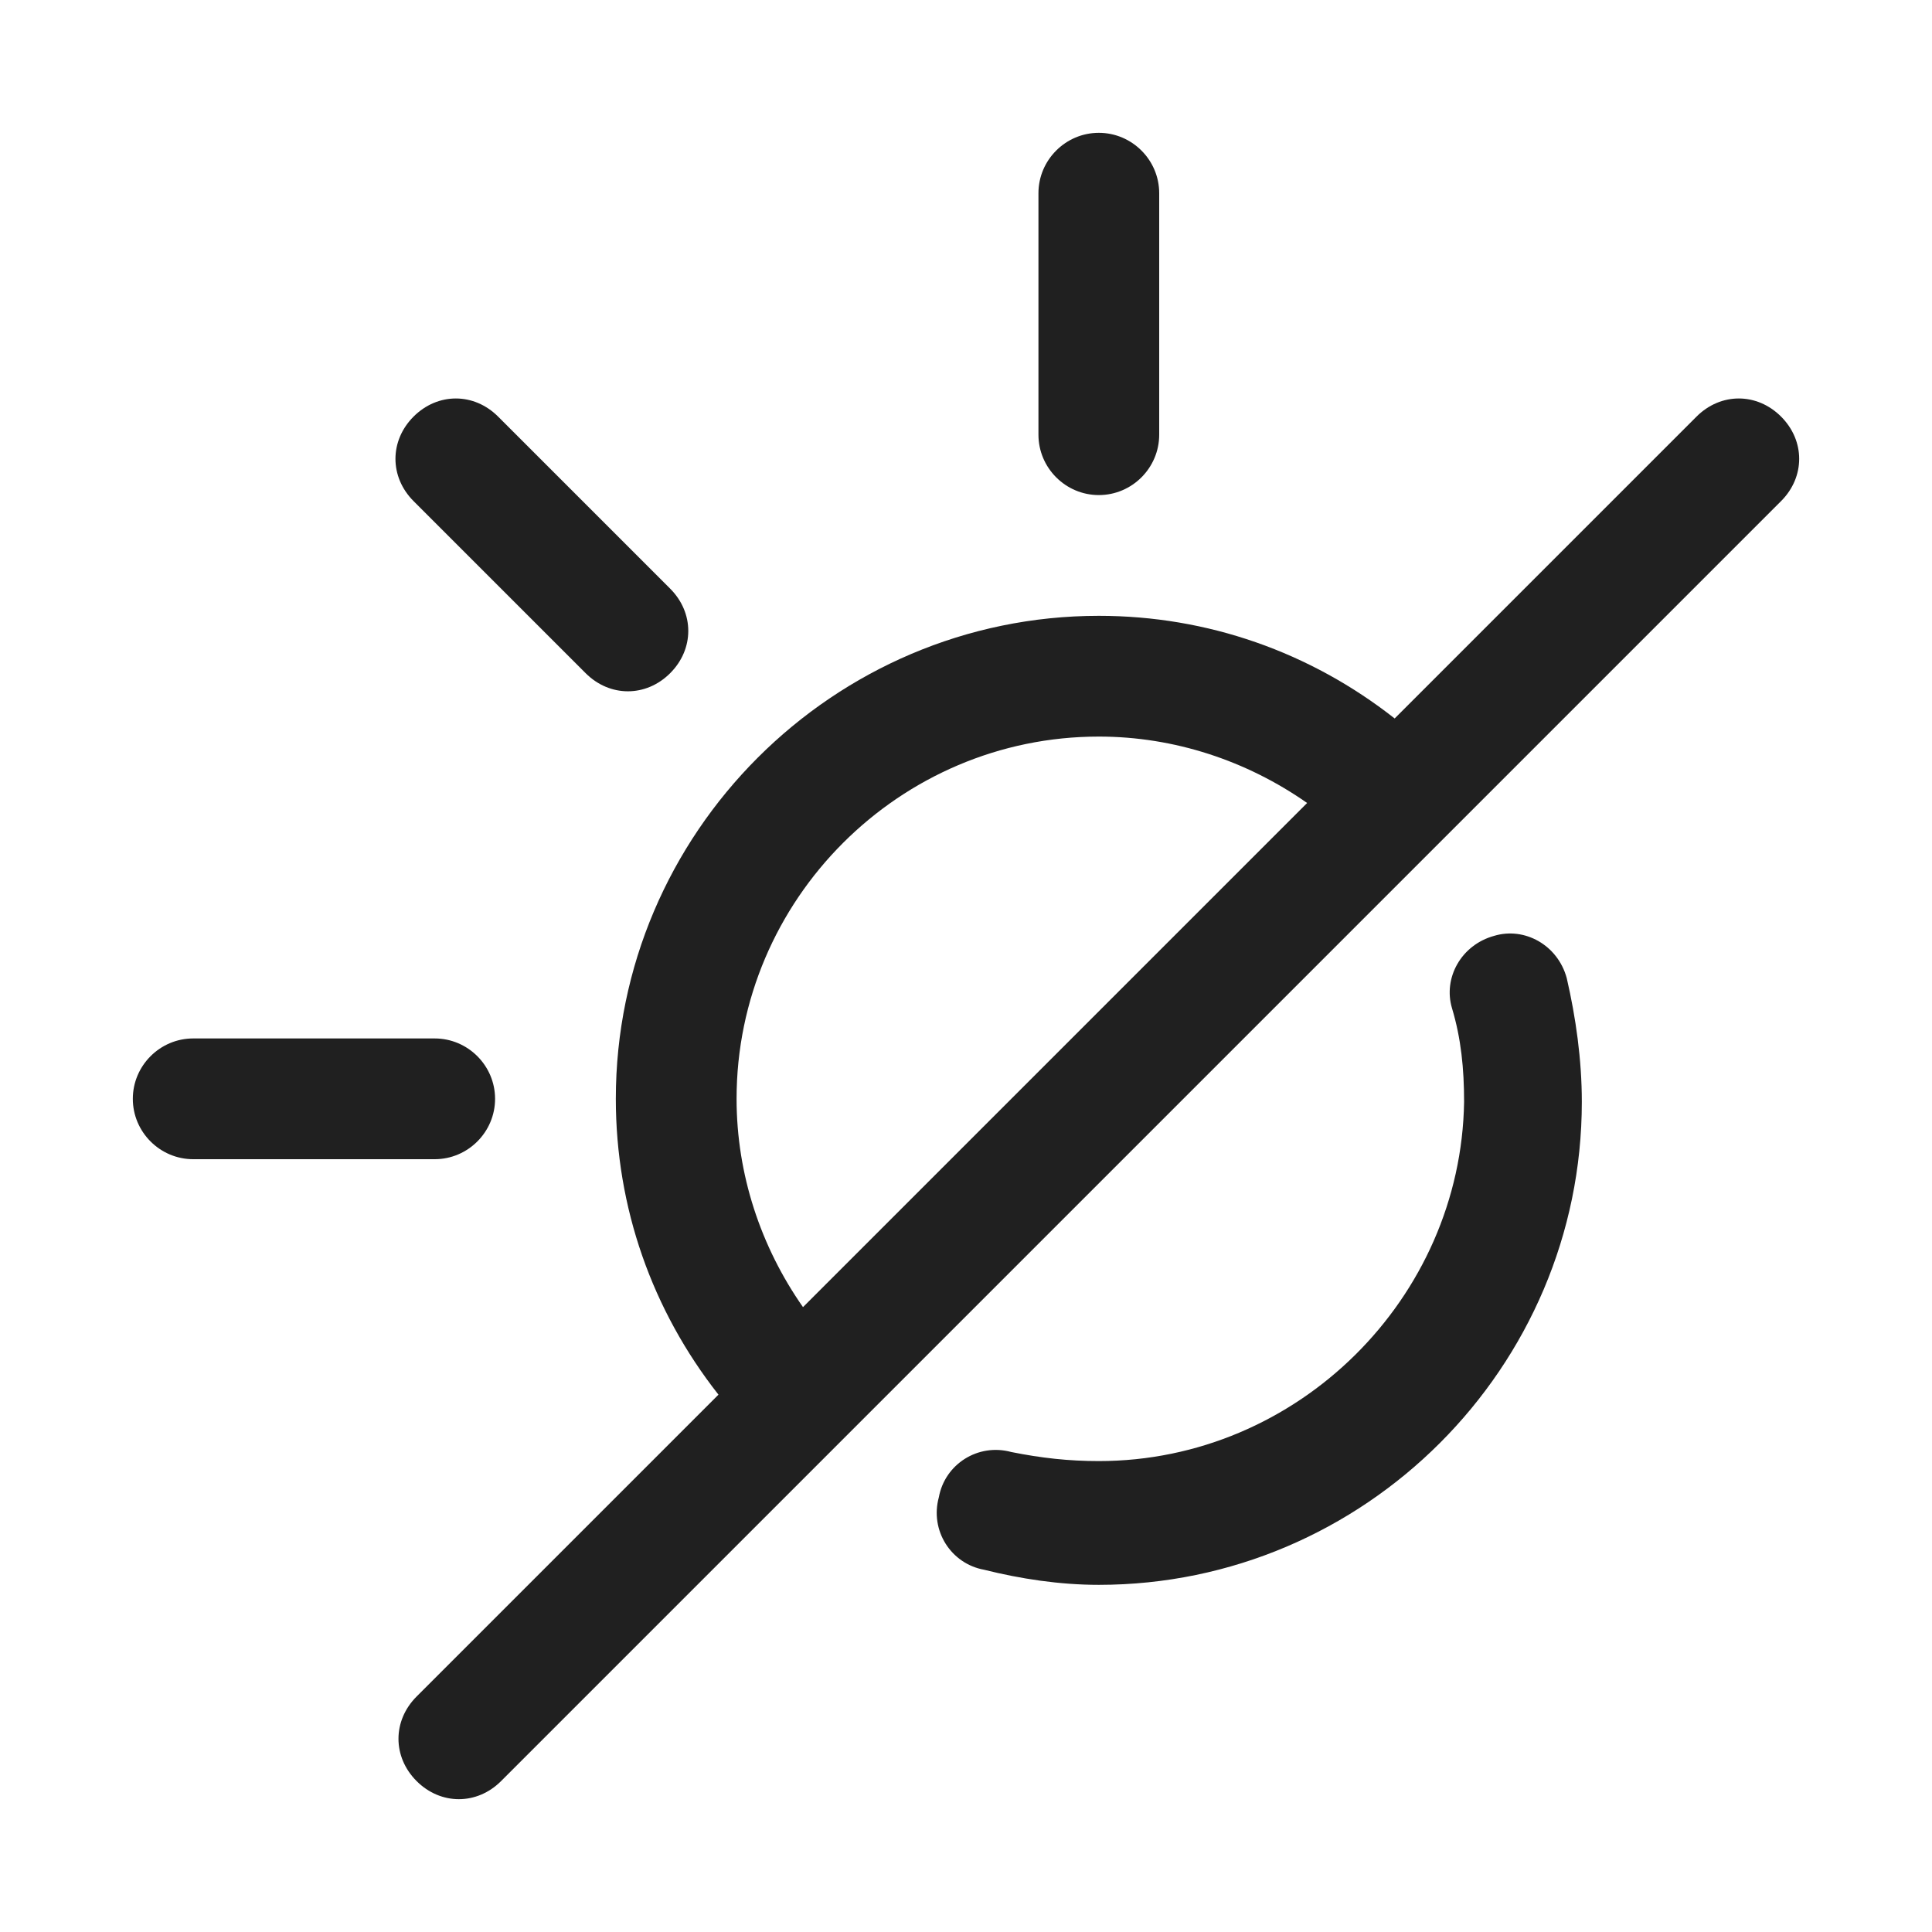 <?xml version="1.0" encoding="utf-8"?>
<!-- Generator: Adobe Illustrator 19.1.0, SVG Export Plug-In . SVG Version: 6.00 Build 0)  -->
<svg version="1.1" id="Layer_2" xmlns="http://www.w3.org/2000/svg" xmlns:xlink="http://www.w3.org/1999/xlink" x="0px" y="0px"
	 viewBox="0 0 64 64" style="enable-background:new 0 0 64 64;" xml:space="preserve">
<style type="text/css">
	.st0{fill:#202020;}
</style>
<g>
	<path class="st0" d="M36.4,48.4c-1,0-1.9-0.1-2.9-0.3c-1.1-0.3-2.2,0.4-2.4,1.5c-0.3,1.1,0.4,2.2,1.5,2.4c1.2,0.3,2.5,0.5,3.8,0.5
		c8.8,0,16-7.2,16-16c0-1.4-0.2-2.8-0.5-4.1c-0.3-1.1-1.4-1.7-2.4-1.4c-1.1,0.3-1.7,1.4-1.4,2.4c0.3,1,0.4,2,0.4,3.1
		C48.4,43,43,48.4,36.4,48.4z"/>
	<path class="st0" d="M23.8,46.2l-10,10c-0.8,0.8-0.8,2,0,2.8c0.4,0.4,0.9,0.6,1.4,0.6s1-0.2,1.4-0.6l11.2-11.2c0,0,0.1-0.1,0.1-0.1
		c0,0,0.1-0.1,0.1-0.1l31-31c0.8-0.8,0.8-2,0-2.8c-0.8-0.8-2-0.8-2.8,0l-10,10c-2.8-2.2-6.2-3.4-9.8-3.4c-8.8,0-16,7.2-16,16
		C20.4,40,21.6,43.4,23.8,46.2z M36.4,24.4c2.5,0,4.9,0.8,6.9,2.2L26.6,43.3c-1.4-2-2.2-4.4-2.2-6.9C24.4,29.8,29.8,24.4,36.4,24.4z
		"/>
	<path class="st0" d="M36.4,16.4c1.1,0,2-0.9,2-2v-8c0-1.1-0.9-2-2-2s-2,0.9-2,2v8C34.4,15.5,35.3,16.4,36.4,16.4z"/>
	<path class="st0" d="M6.4,38.4h8c1.1,0,2-0.9,2-2s-0.9-2-2-2h-8c-1.1,0-2,0.9-2,2S5.3,38.4,6.4,38.4z"/>
	<path class="st0" d="M19.4,22.3c0.4,0.4,0.9,0.6,1.4,0.6c0.5,0,1-0.2,1.4-0.6c0.8-0.8,0.8-2,0-2.8l-5.7-5.7c-0.8-0.8-2-0.8-2.8,0
		c-0.8,0.8-0.8,2,0,2.8L19.4,22.3z"/>
</g>
</svg>
